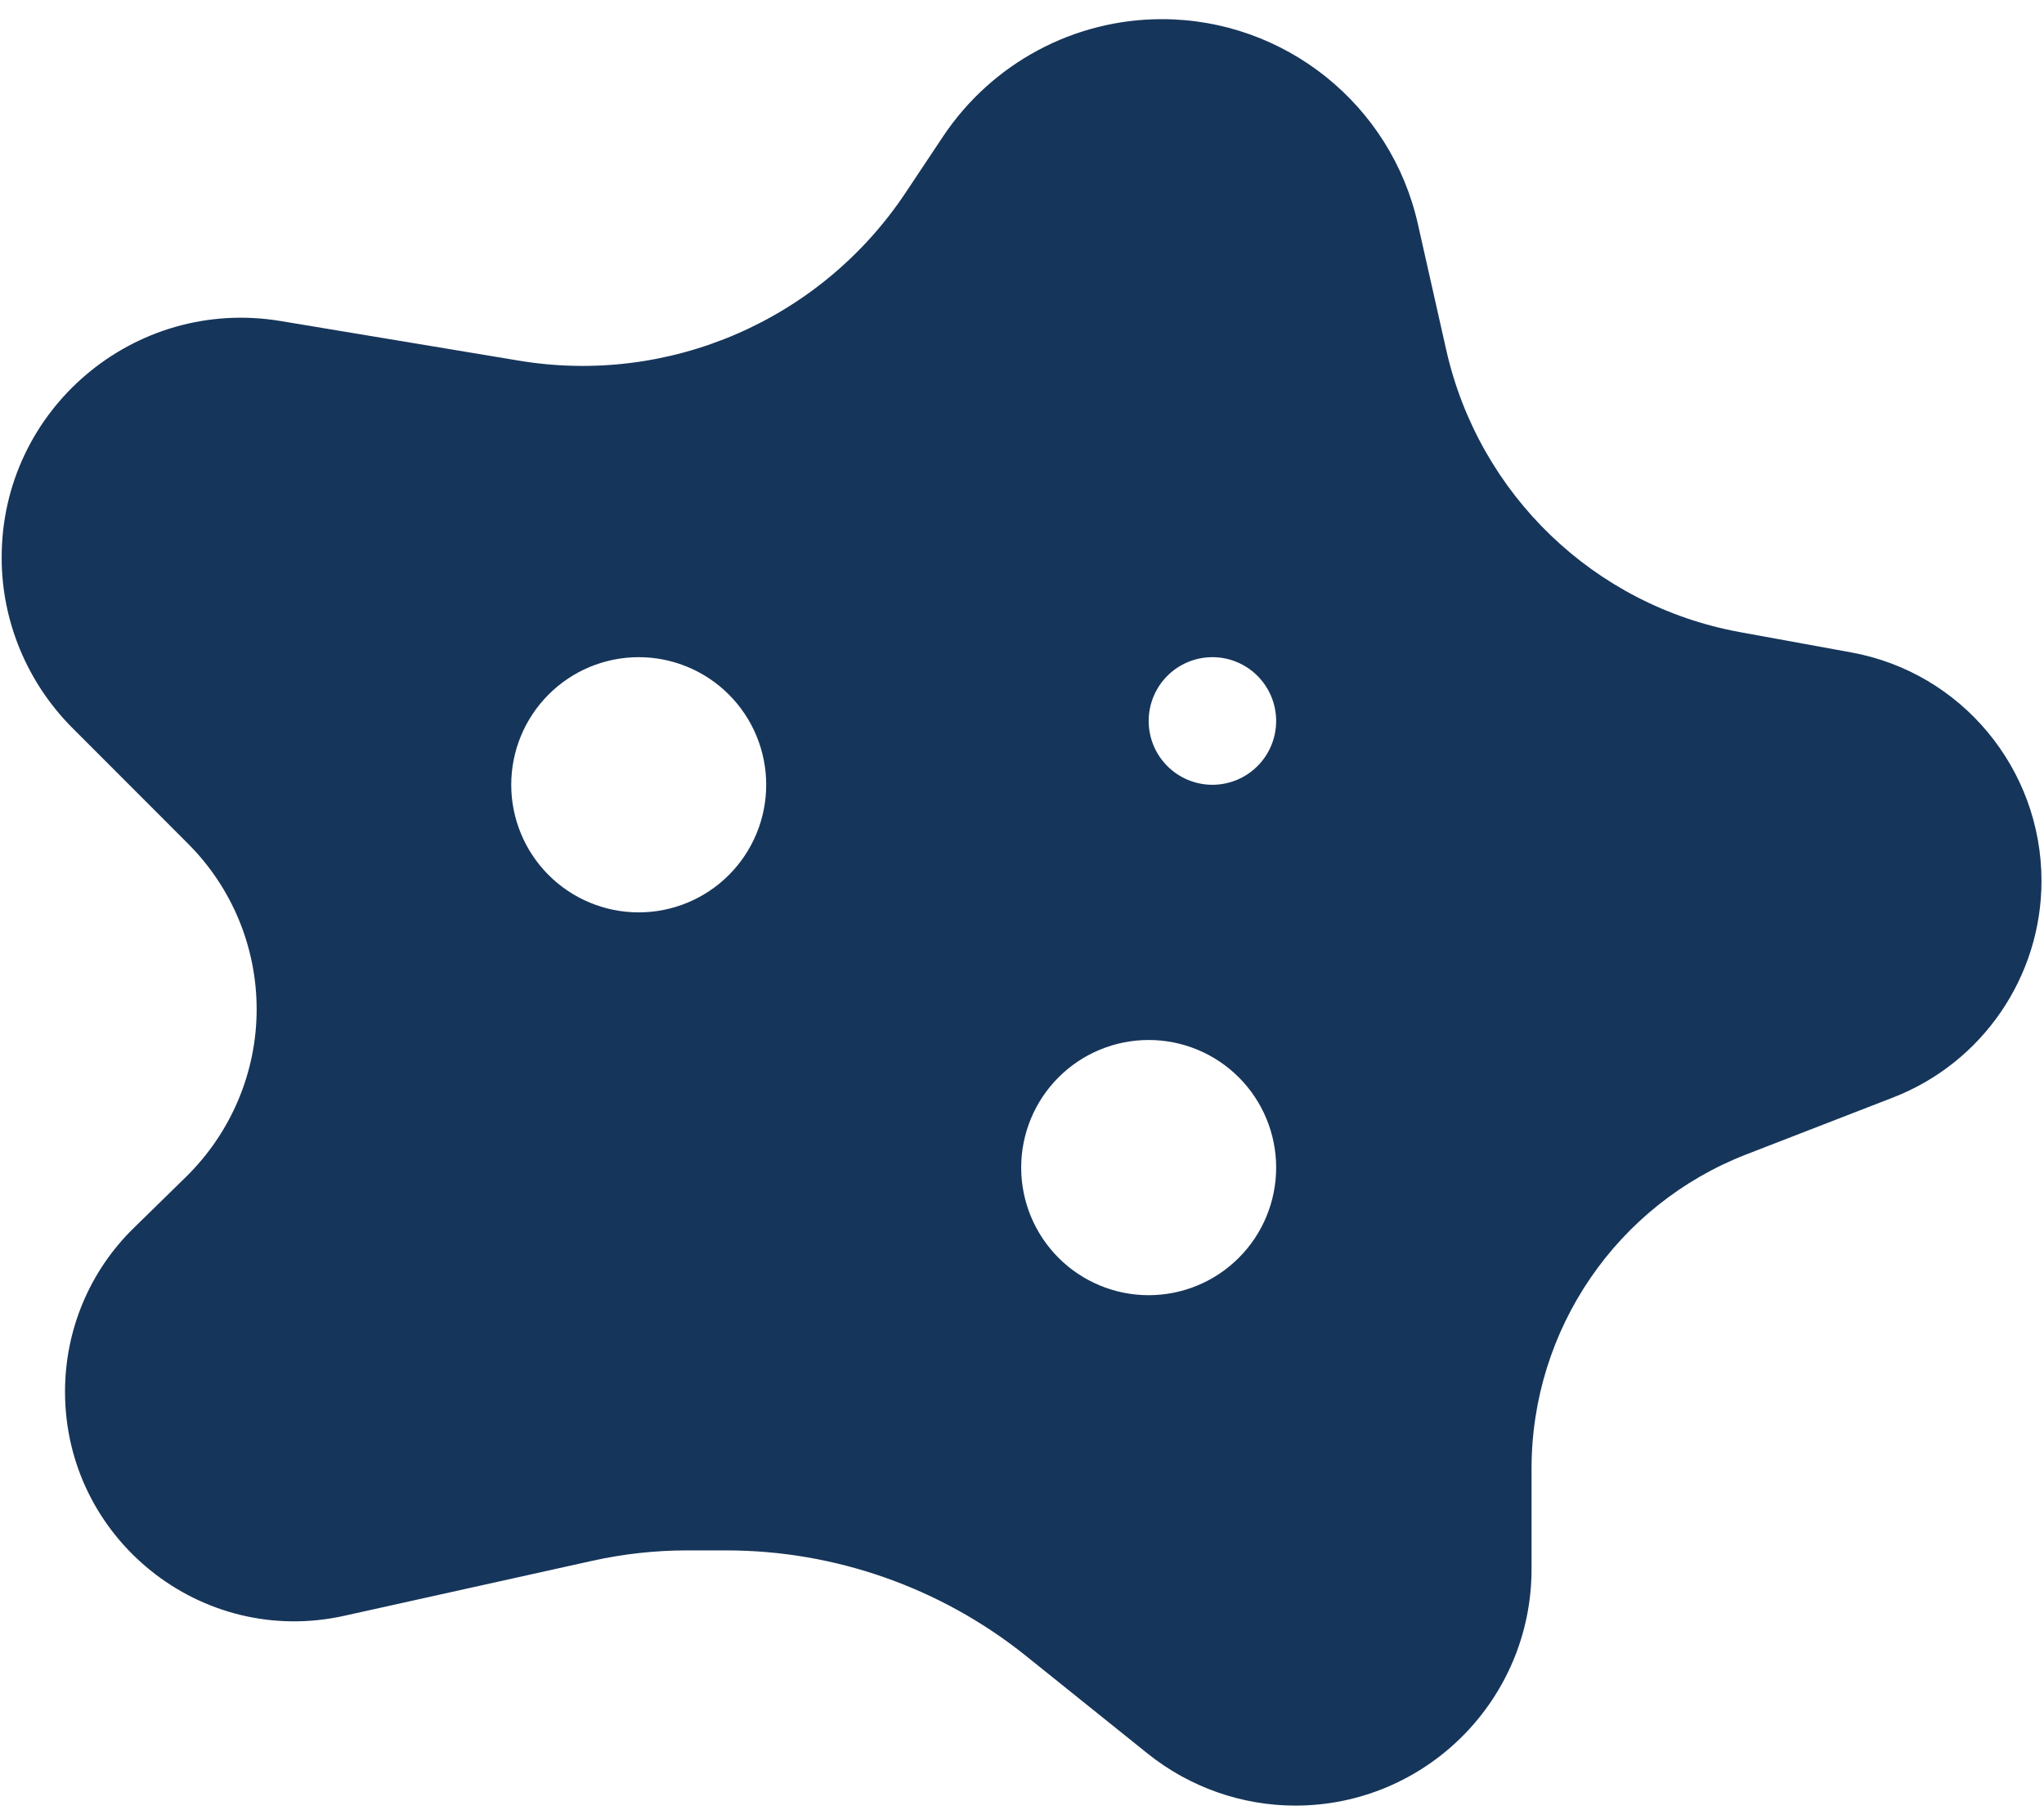<svg width="105" height="93" viewBox="0 0 105 93" fill="none" xmlns="http://www.w3.org/2000/svg">
<path d="M48.447 7.007L46.523 9.896C42.164 16.451 34.366 19.831 26.61 18.52L14.412 16.492C6.901 15.243 0.066 21.04 0.086 28.661C0.086 31.918 1.396 35.053 3.688 37.367L9.664 43.349C11.915 45.603 13.184 48.655 13.184 51.851C13.184 55.088 11.874 58.181 9.562 60.455L6.881 63.078C4.609 65.29 3.34 68.322 3.34 71.497C3.34 79.036 10.319 84.649 17.687 83.01L30.437 80.183C32.013 79.835 33.65 79.651 35.267 79.651H37.313C42.88 79.651 48.303 81.556 52.663 85.038L58.966 90.099C61.115 91.819 63.796 92.762 66.539 92.762C73.231 92.762 78.675 87.333 78.675 80.614V75.451C78.675 68.301 83.055 61.889 89.706 59.308L97.258 56.379C101.842 54.596 104.871 50.171 104.871 45.255C104.871 39.498 100.757 34.541 95.088 33.516L89.358 32.471C81.888 31.099 75.973 25.404 74.295 17.988L72.842 11.535C71.471 5.368 65.986 0.984 59.682 0.984C55.18 0.984 50.964 3.238 48.447 7.007ZM32.811 33.762C34.548 33.762 36.214 34.453 37.442 35.682C38.67 36.911 39.36 38.579 39.36 40.318C39.36 42.056 38.67 43.724 37.442 44.953C36.214 46.182 34.548 46.873 32.811 46.873C31.074 46.873 29.408 46.182 28.18 44.953C26.952 43.724 26.262 42.056 26.262 40.318C26.262 38.579 26.952 36.911 28.18 35.682C29.408 34.453 31.074 33.762 32.811 33.762ZM59.007 37.04C59.007 36.17 59.352 35.337 59.966 34.722C60.58 34.107 61.413 33.762 62.282 33.762C63.15 33.762 63.983 34.107 64.597 34.722C65.211 35.337 65.556 36.17 65.556 37.04C65.556 37.909 65.211 38.743 64.597 39.358C63.983 39.972 63.15 40.318 62.282 40.318C61.413 40.318 60.58 39.972 59.966 39.358C59.352 38.743 59.007 37.909 59.007 37.04ZM59.007 53.429C60.744 53.429 62.41 54.119 63.638 55.349C64.866 56.578 65.556 58.245 65.556 59.984C65.556 61.723 64.866 63.39 63.638 64.62C62.41 65.849 60.744 66.54 59.007 66.54C57.27 66.54 55.604 65.849 54.376 64.62C53.148 63.39 52.458 61.723 52.458 59.984C52.458 58.245 53.148 56.578 54.376 55.349C55.604 54.119 57.27 53.429 59.007 53.429Z" fill="#16355A"/>
</svg>
